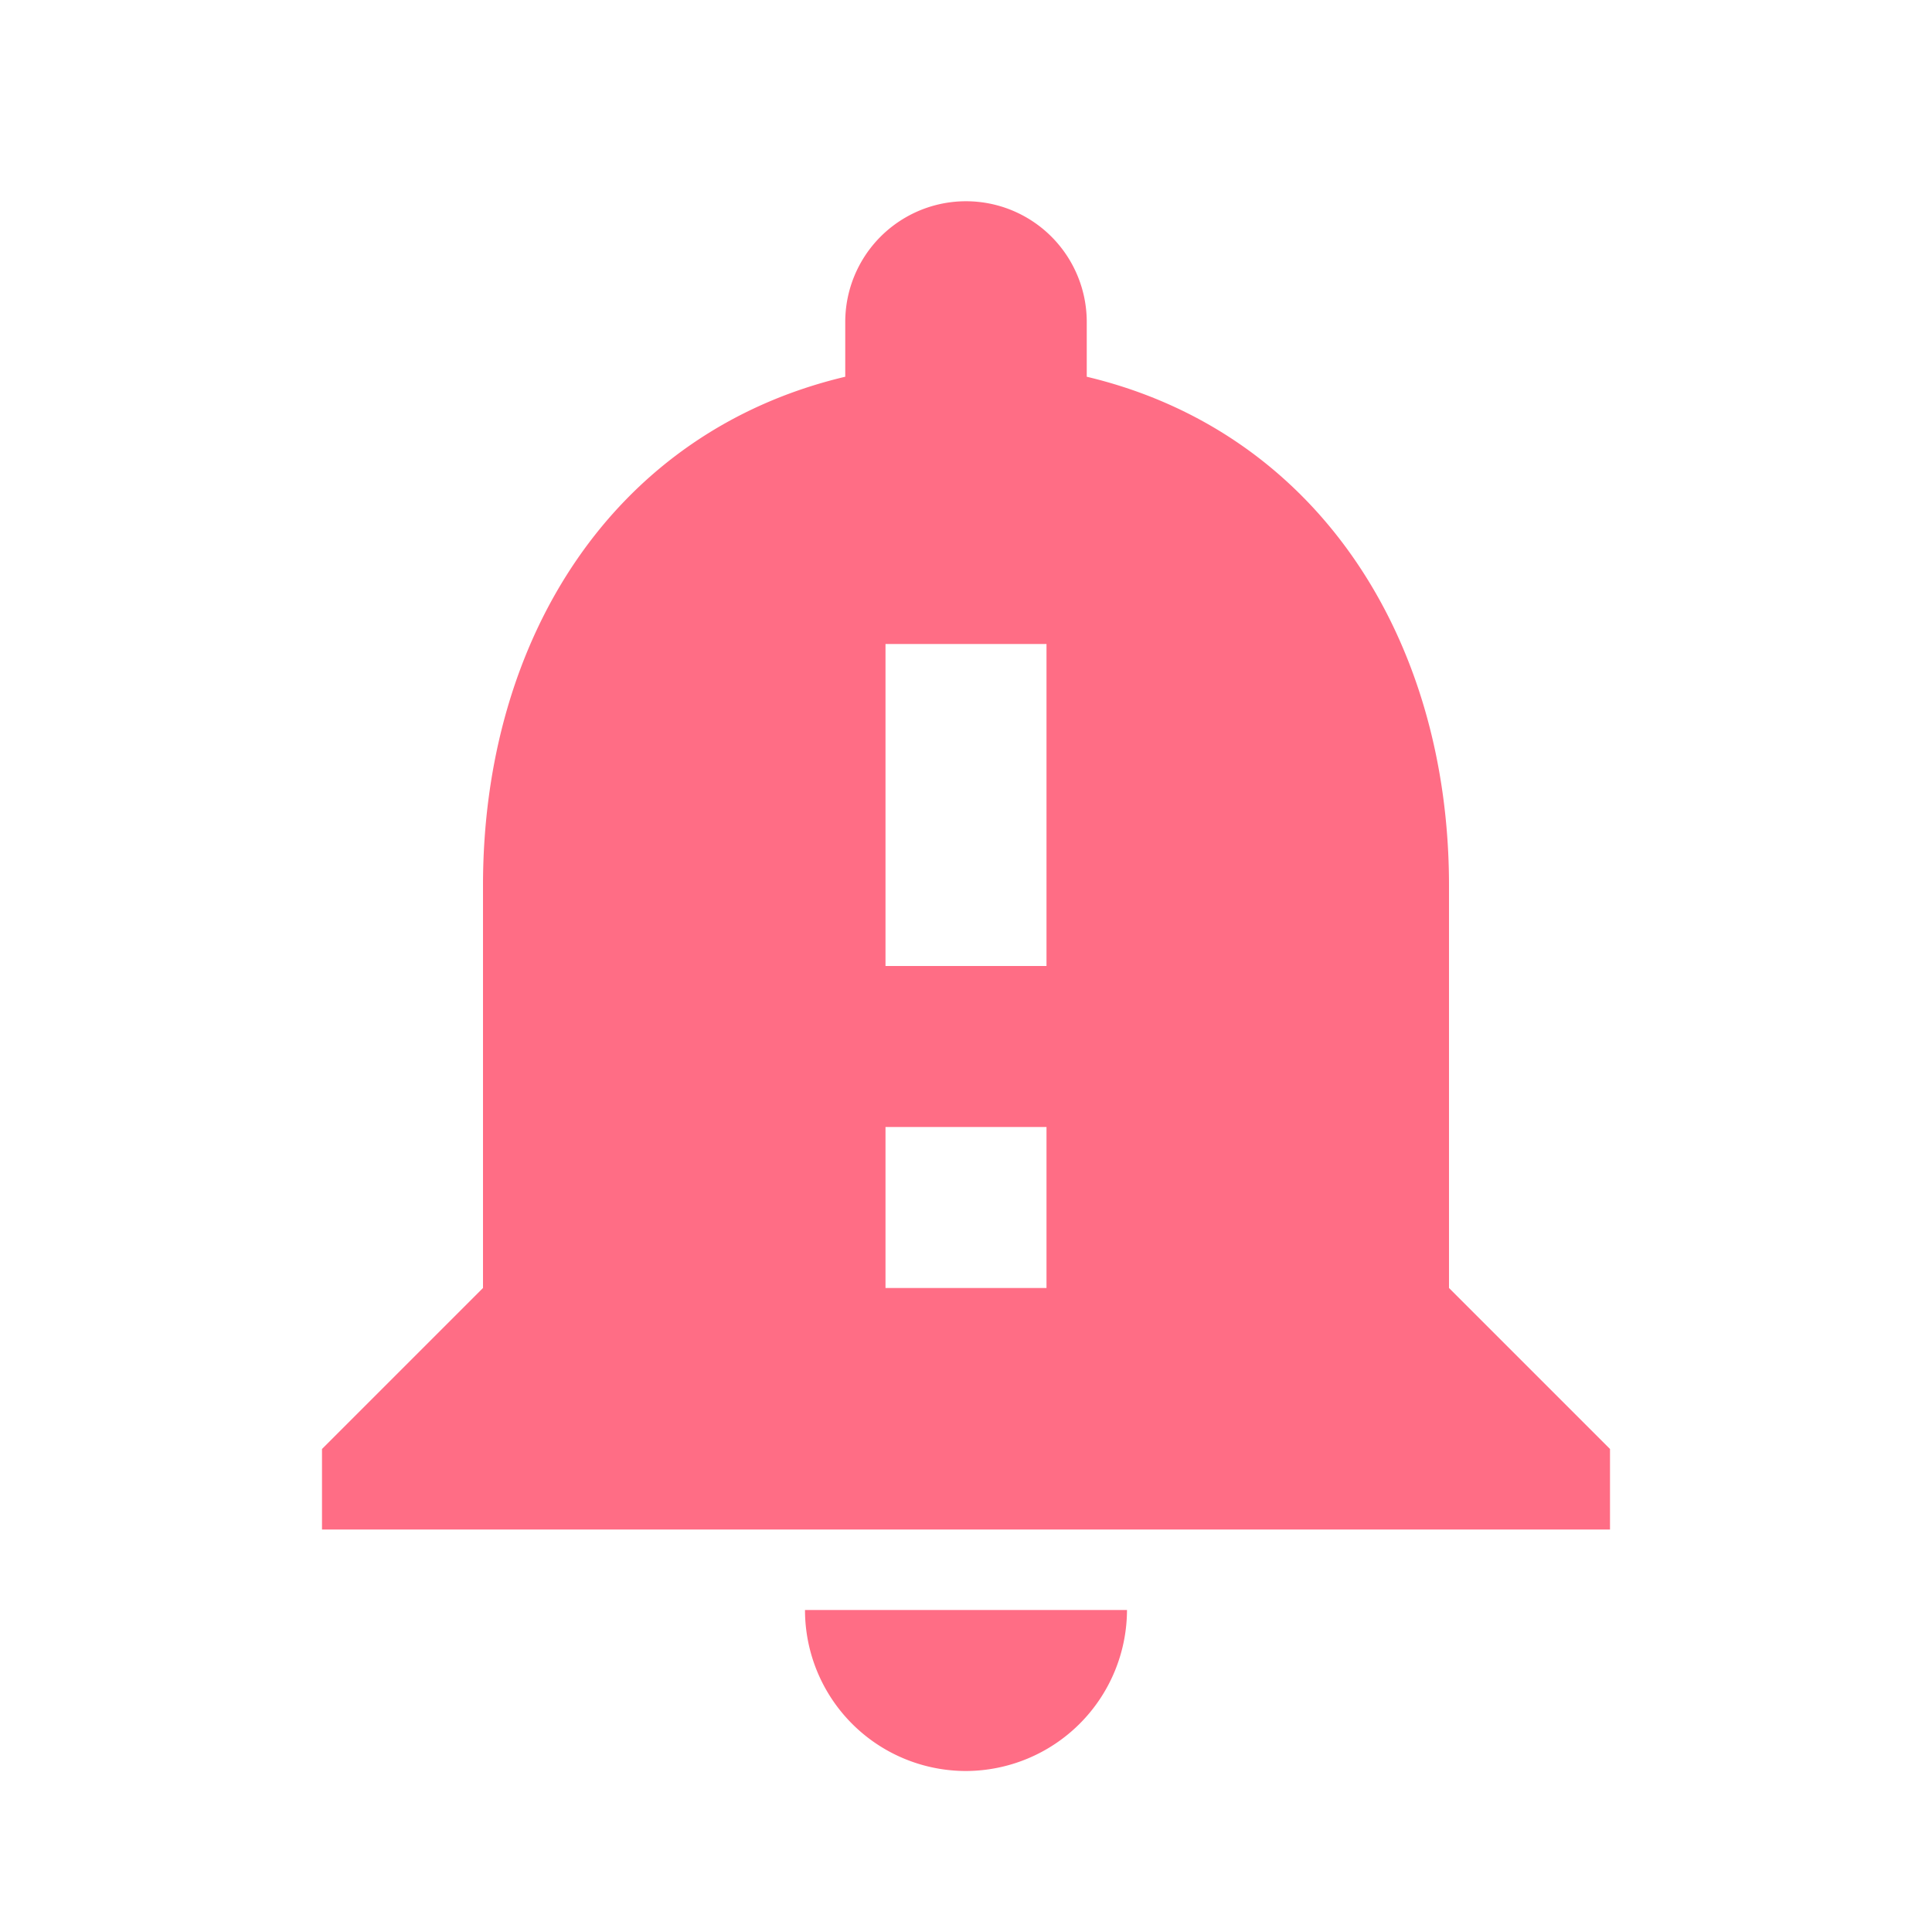 <svg id="notification_important-24px" xmlns="http://www.w3.org/2000/svg" width="24" height="24" viewBox="0 0 24 24">
  <path id="Path_7" data-name="Path 7" d="M0,0H24V24H0Z" fill="none"/>
  <path id="Path_8" data-name="Path 8" d="M18,16V11c0-3.07-1.64-5.64-4.5-6.32V4a1.5,1.5,0,0,0-3,0v.68C7.63,5.36,6,7.92,6,11v5L4,18v1H20V18Zm-5,0H11V14h2Zm0-4H11V8h2ZM12,22a2.006,2.006,0,0,0,2-2H10A2,2,0,0,0,12,22Z" fill="#ff6d85"/>
</svg>
